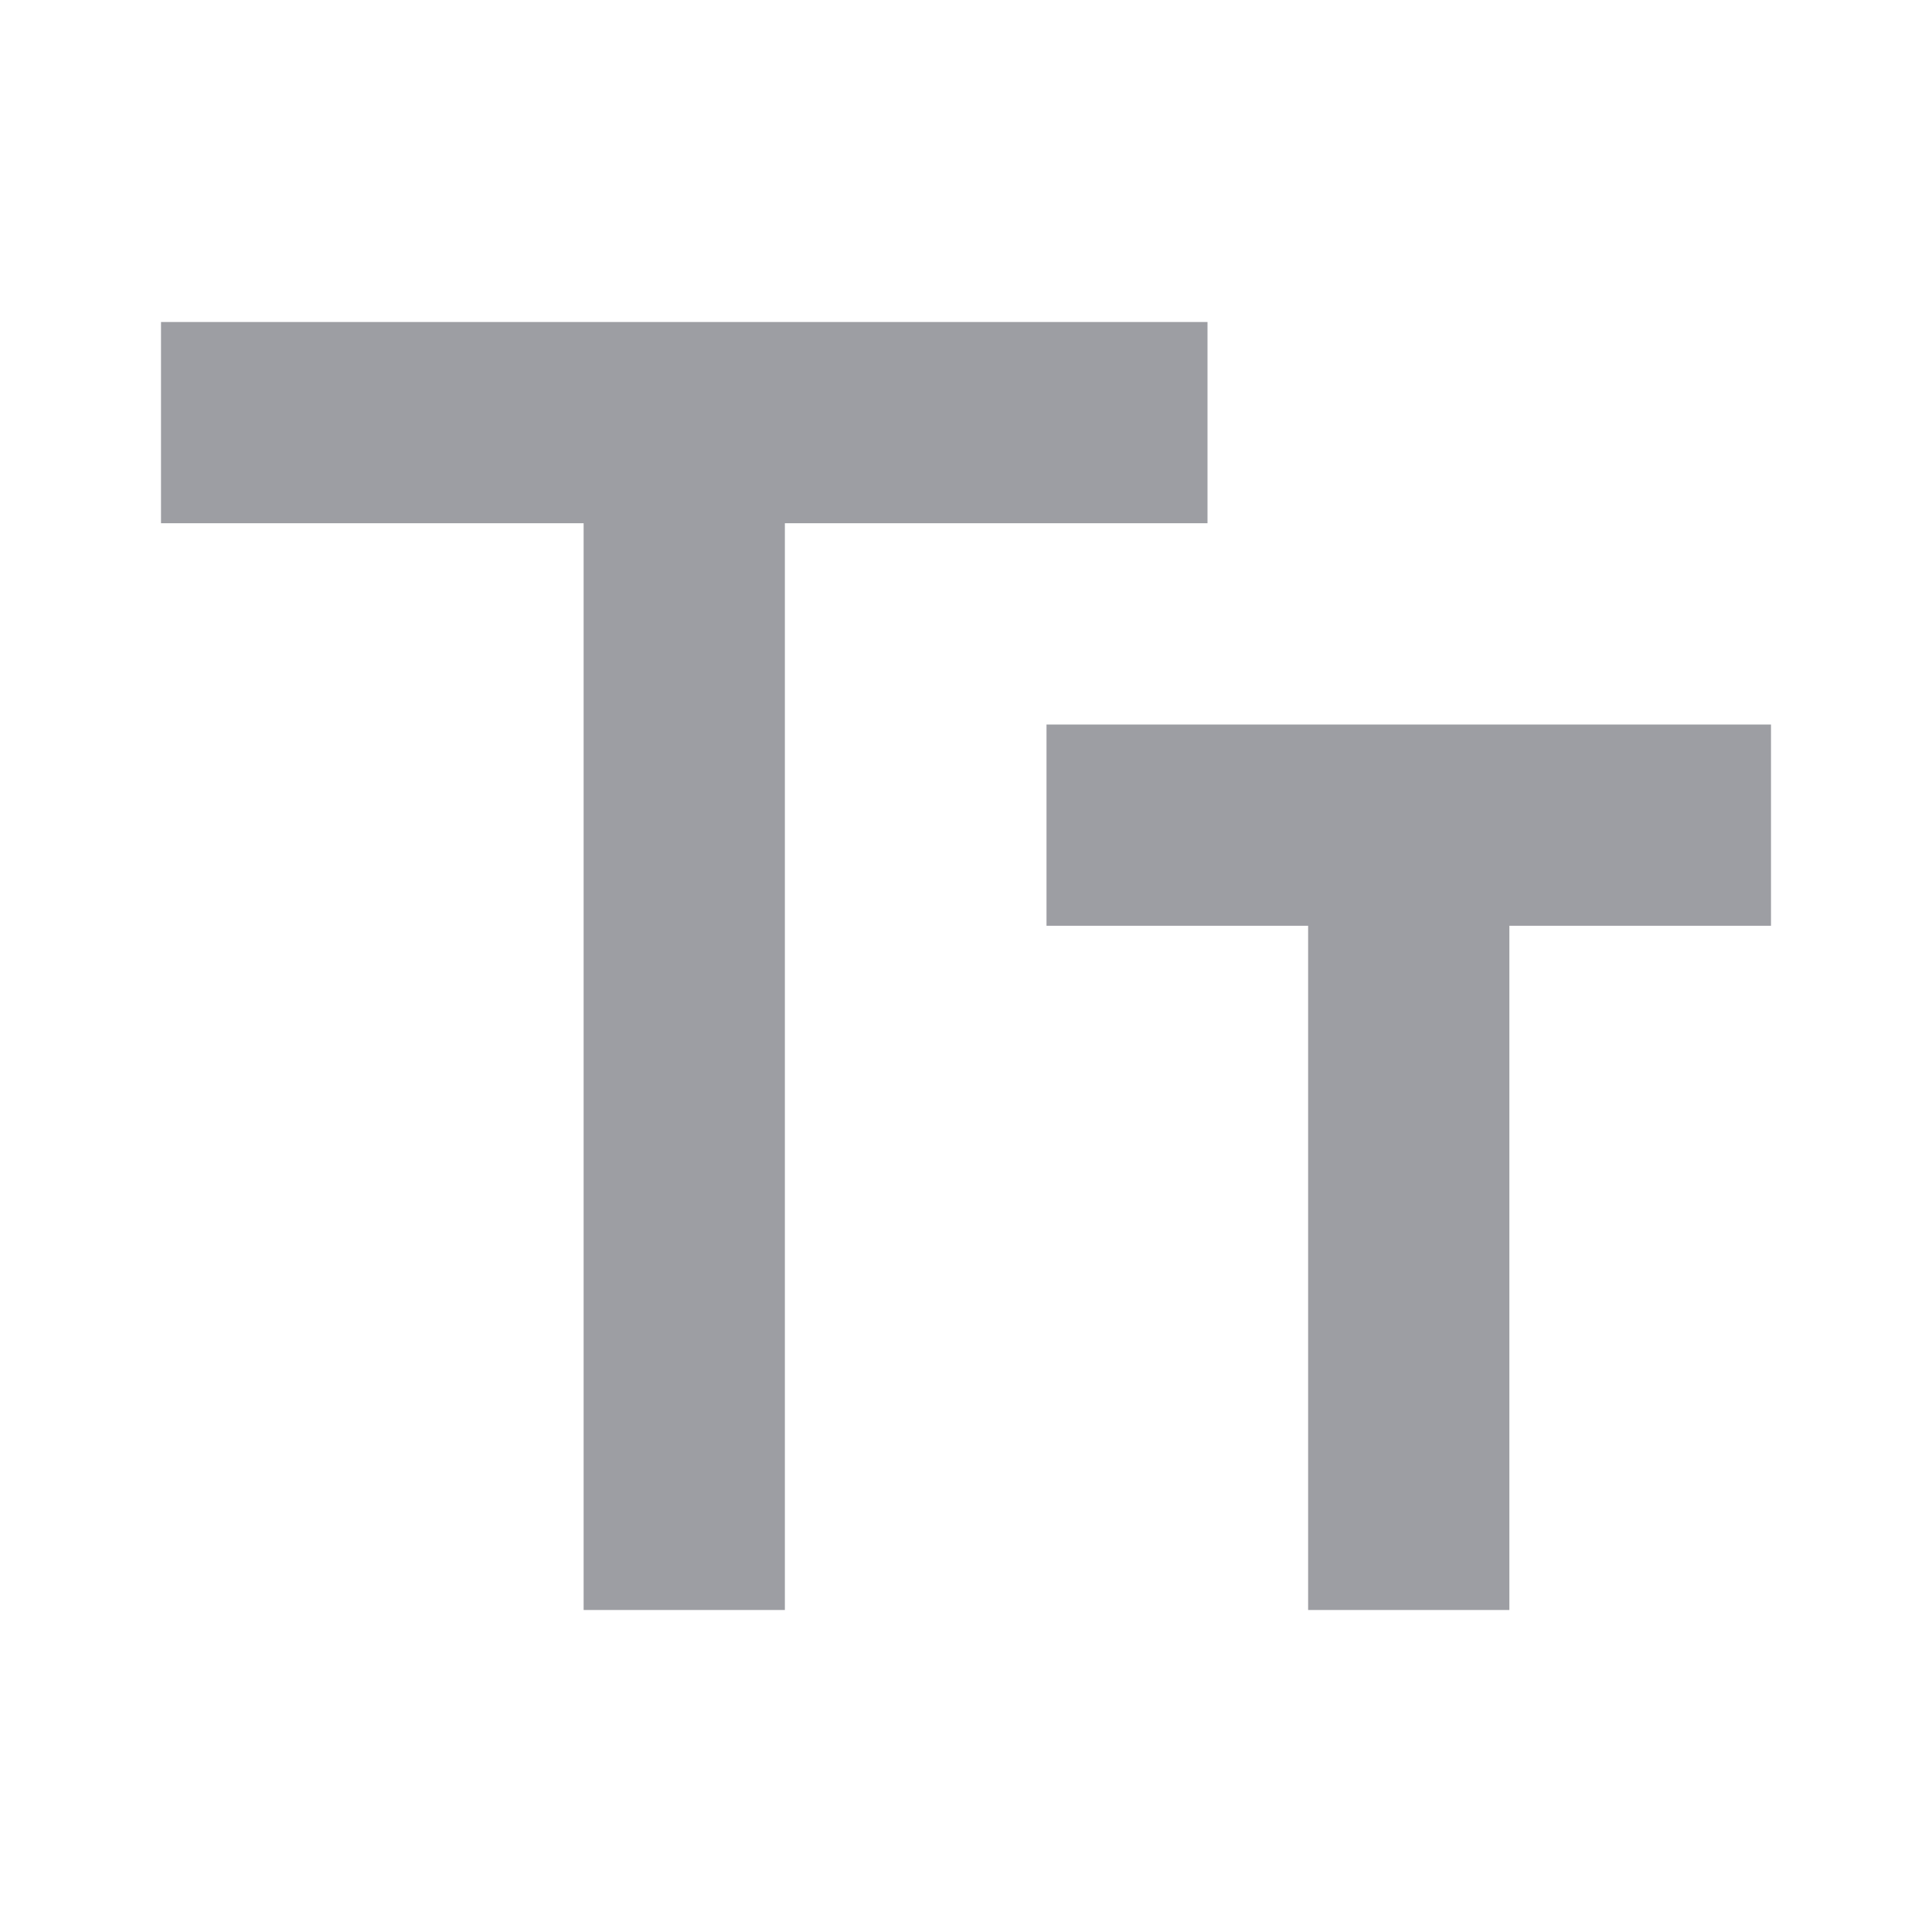 <svg xmlns="http://www.w3.org/2000/svg" height="48" viewBox="0 -960 960 960" width="48"><path d="M290-160v-540H80v-100h520v100H390v540H290Zm360 0v-340H520v-100h360v100H750v340H650Z" fill="rgba(157, 158, 163, 1)"/></svg>